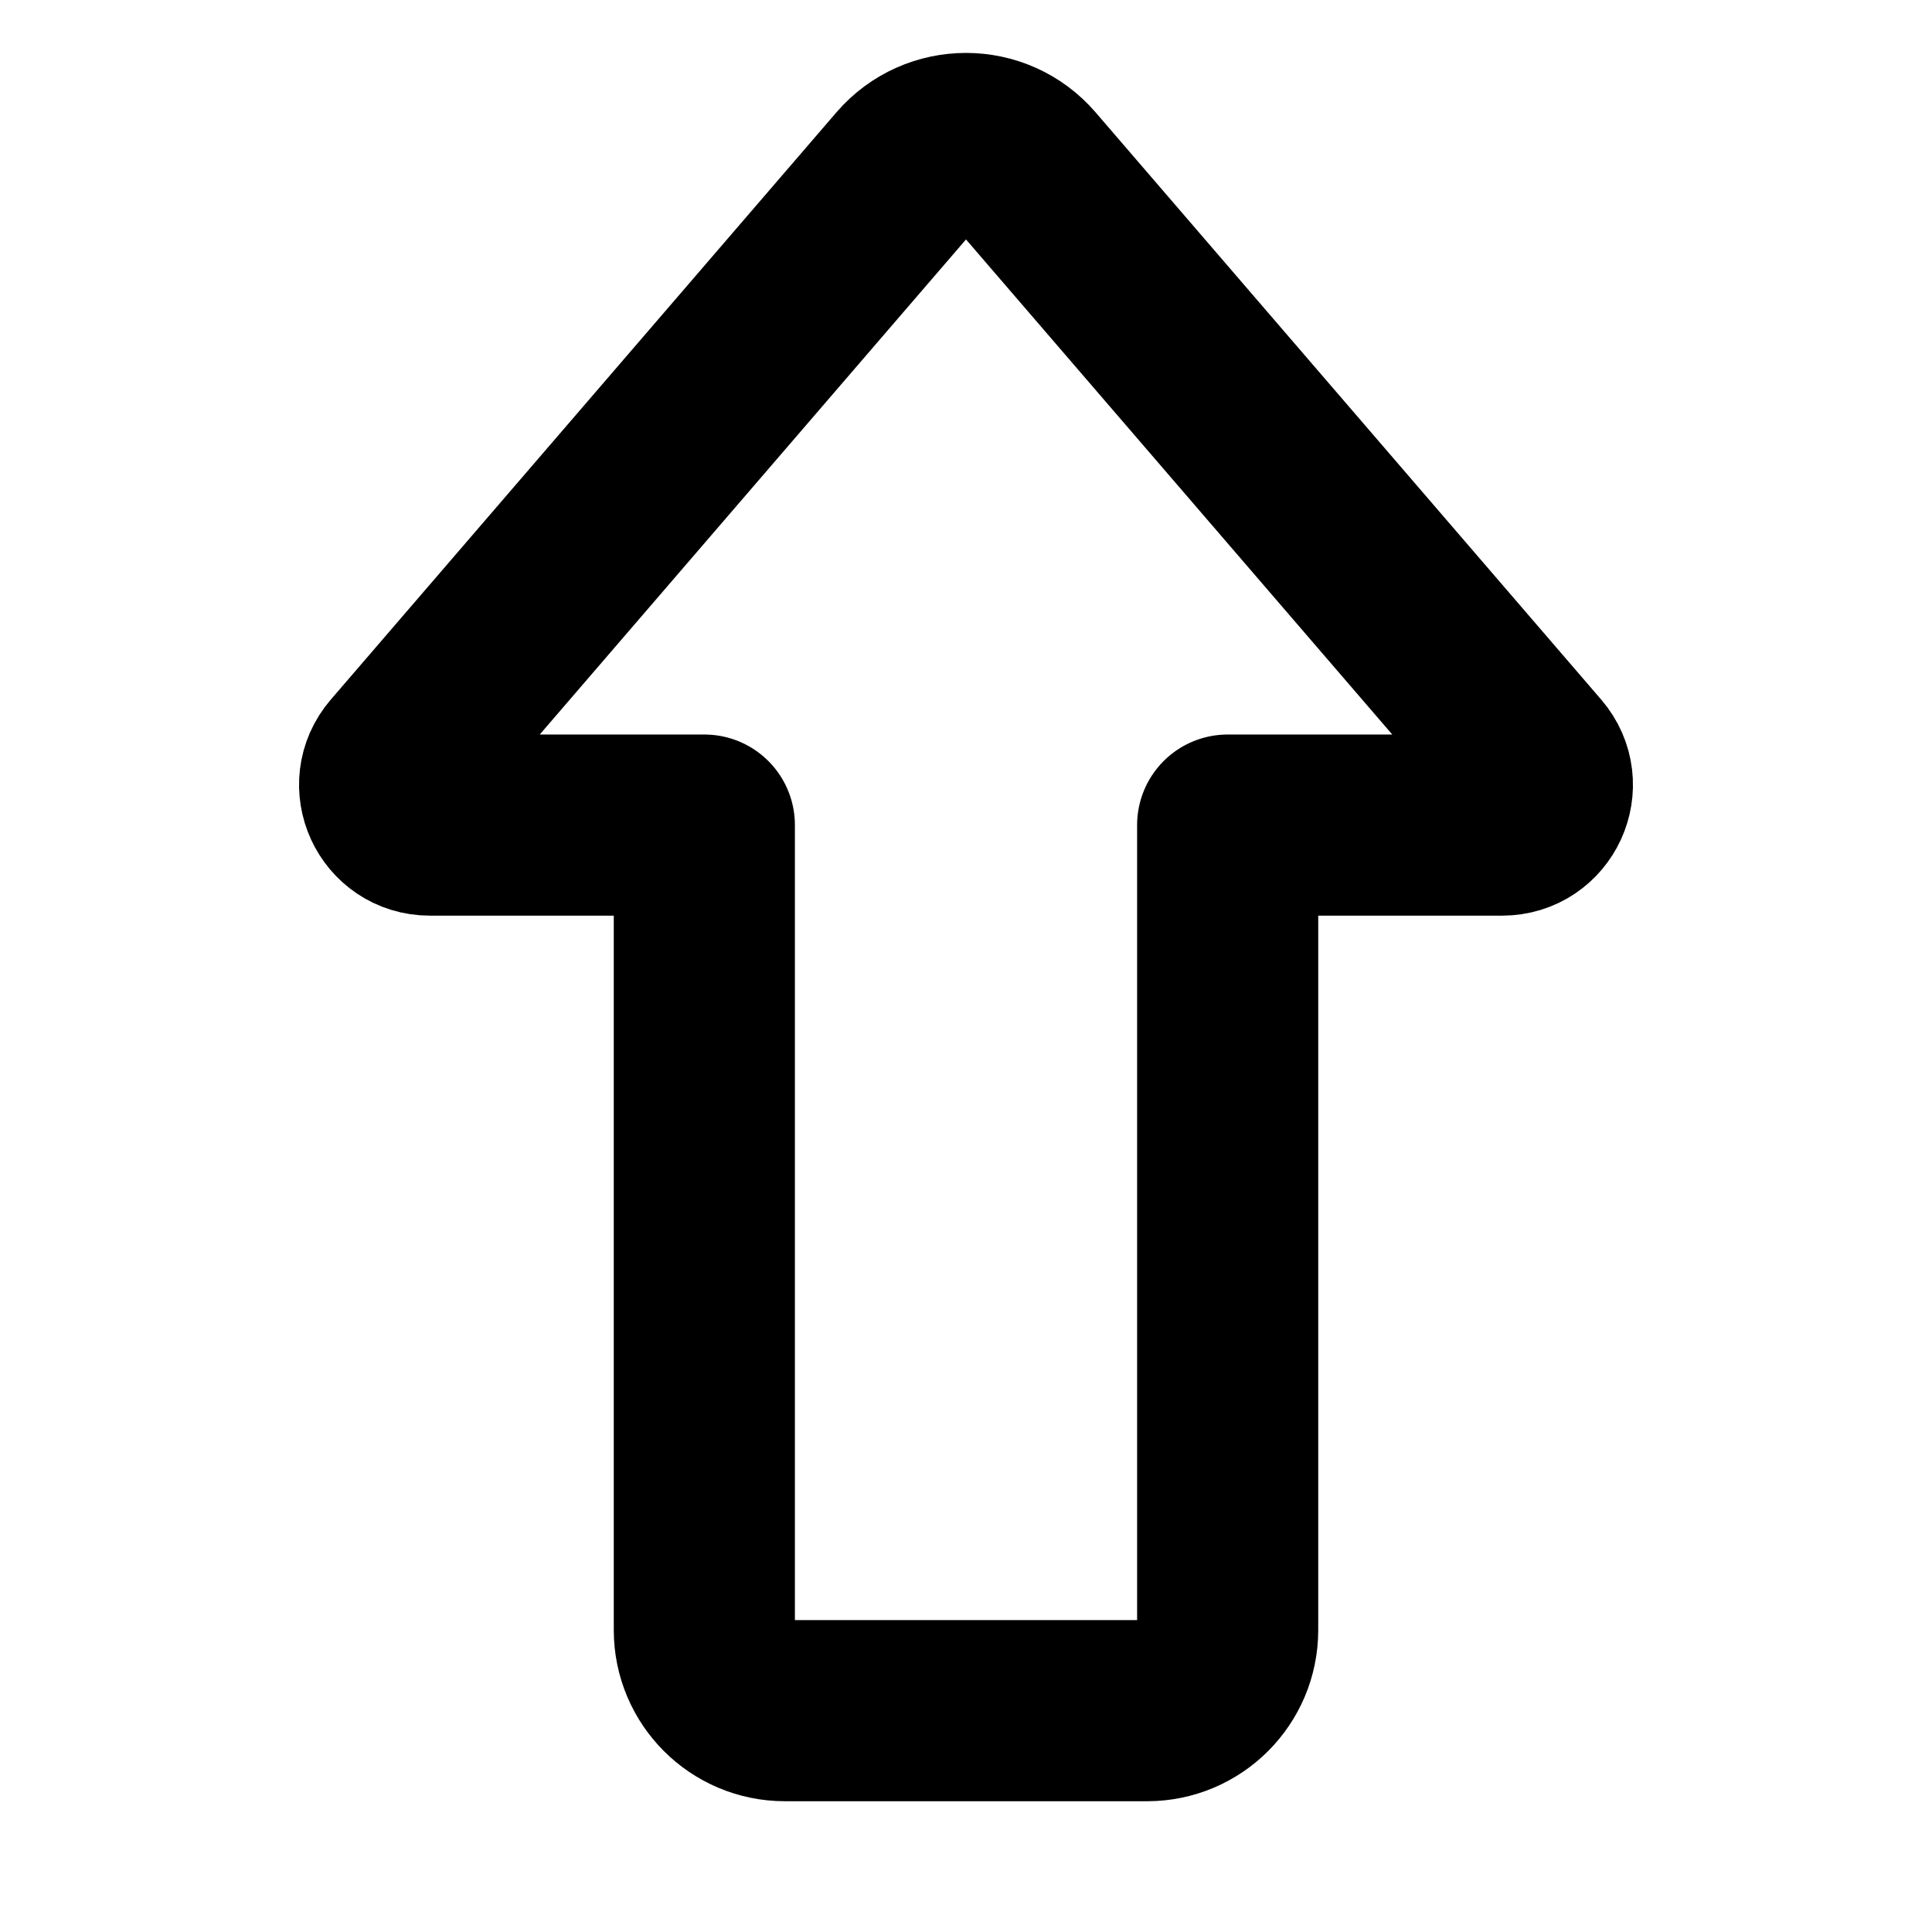 <svg
  width="16"
  height="16"
  viewBox="0 0 16 16"
  fill="none"
  xmlns="http://www.w3.org/2000/svg"
  data-fui-icon="true"
>
  <path
    d="M9.5 14.167H6.5C6.132 14.167 5.833 13.868 5.833 13.5V6.833H3.56C3.275 6.833 3.122 6.499 3.308 6.283L7.495 1.42C7.761 1.111 8.239 1.111 8.505 1.42L12.692 6.283C12.878 6.499 12.725 6.833 12.44 6.833H10.167V13.5C10.167 13.868 9.868 14.167 9.5 14.167Z"
    stroke="currentColor"
    stroke-width="1.5"
    stroke-linecap="square"
    stroke-linejoin="round"
  />
</svg>
